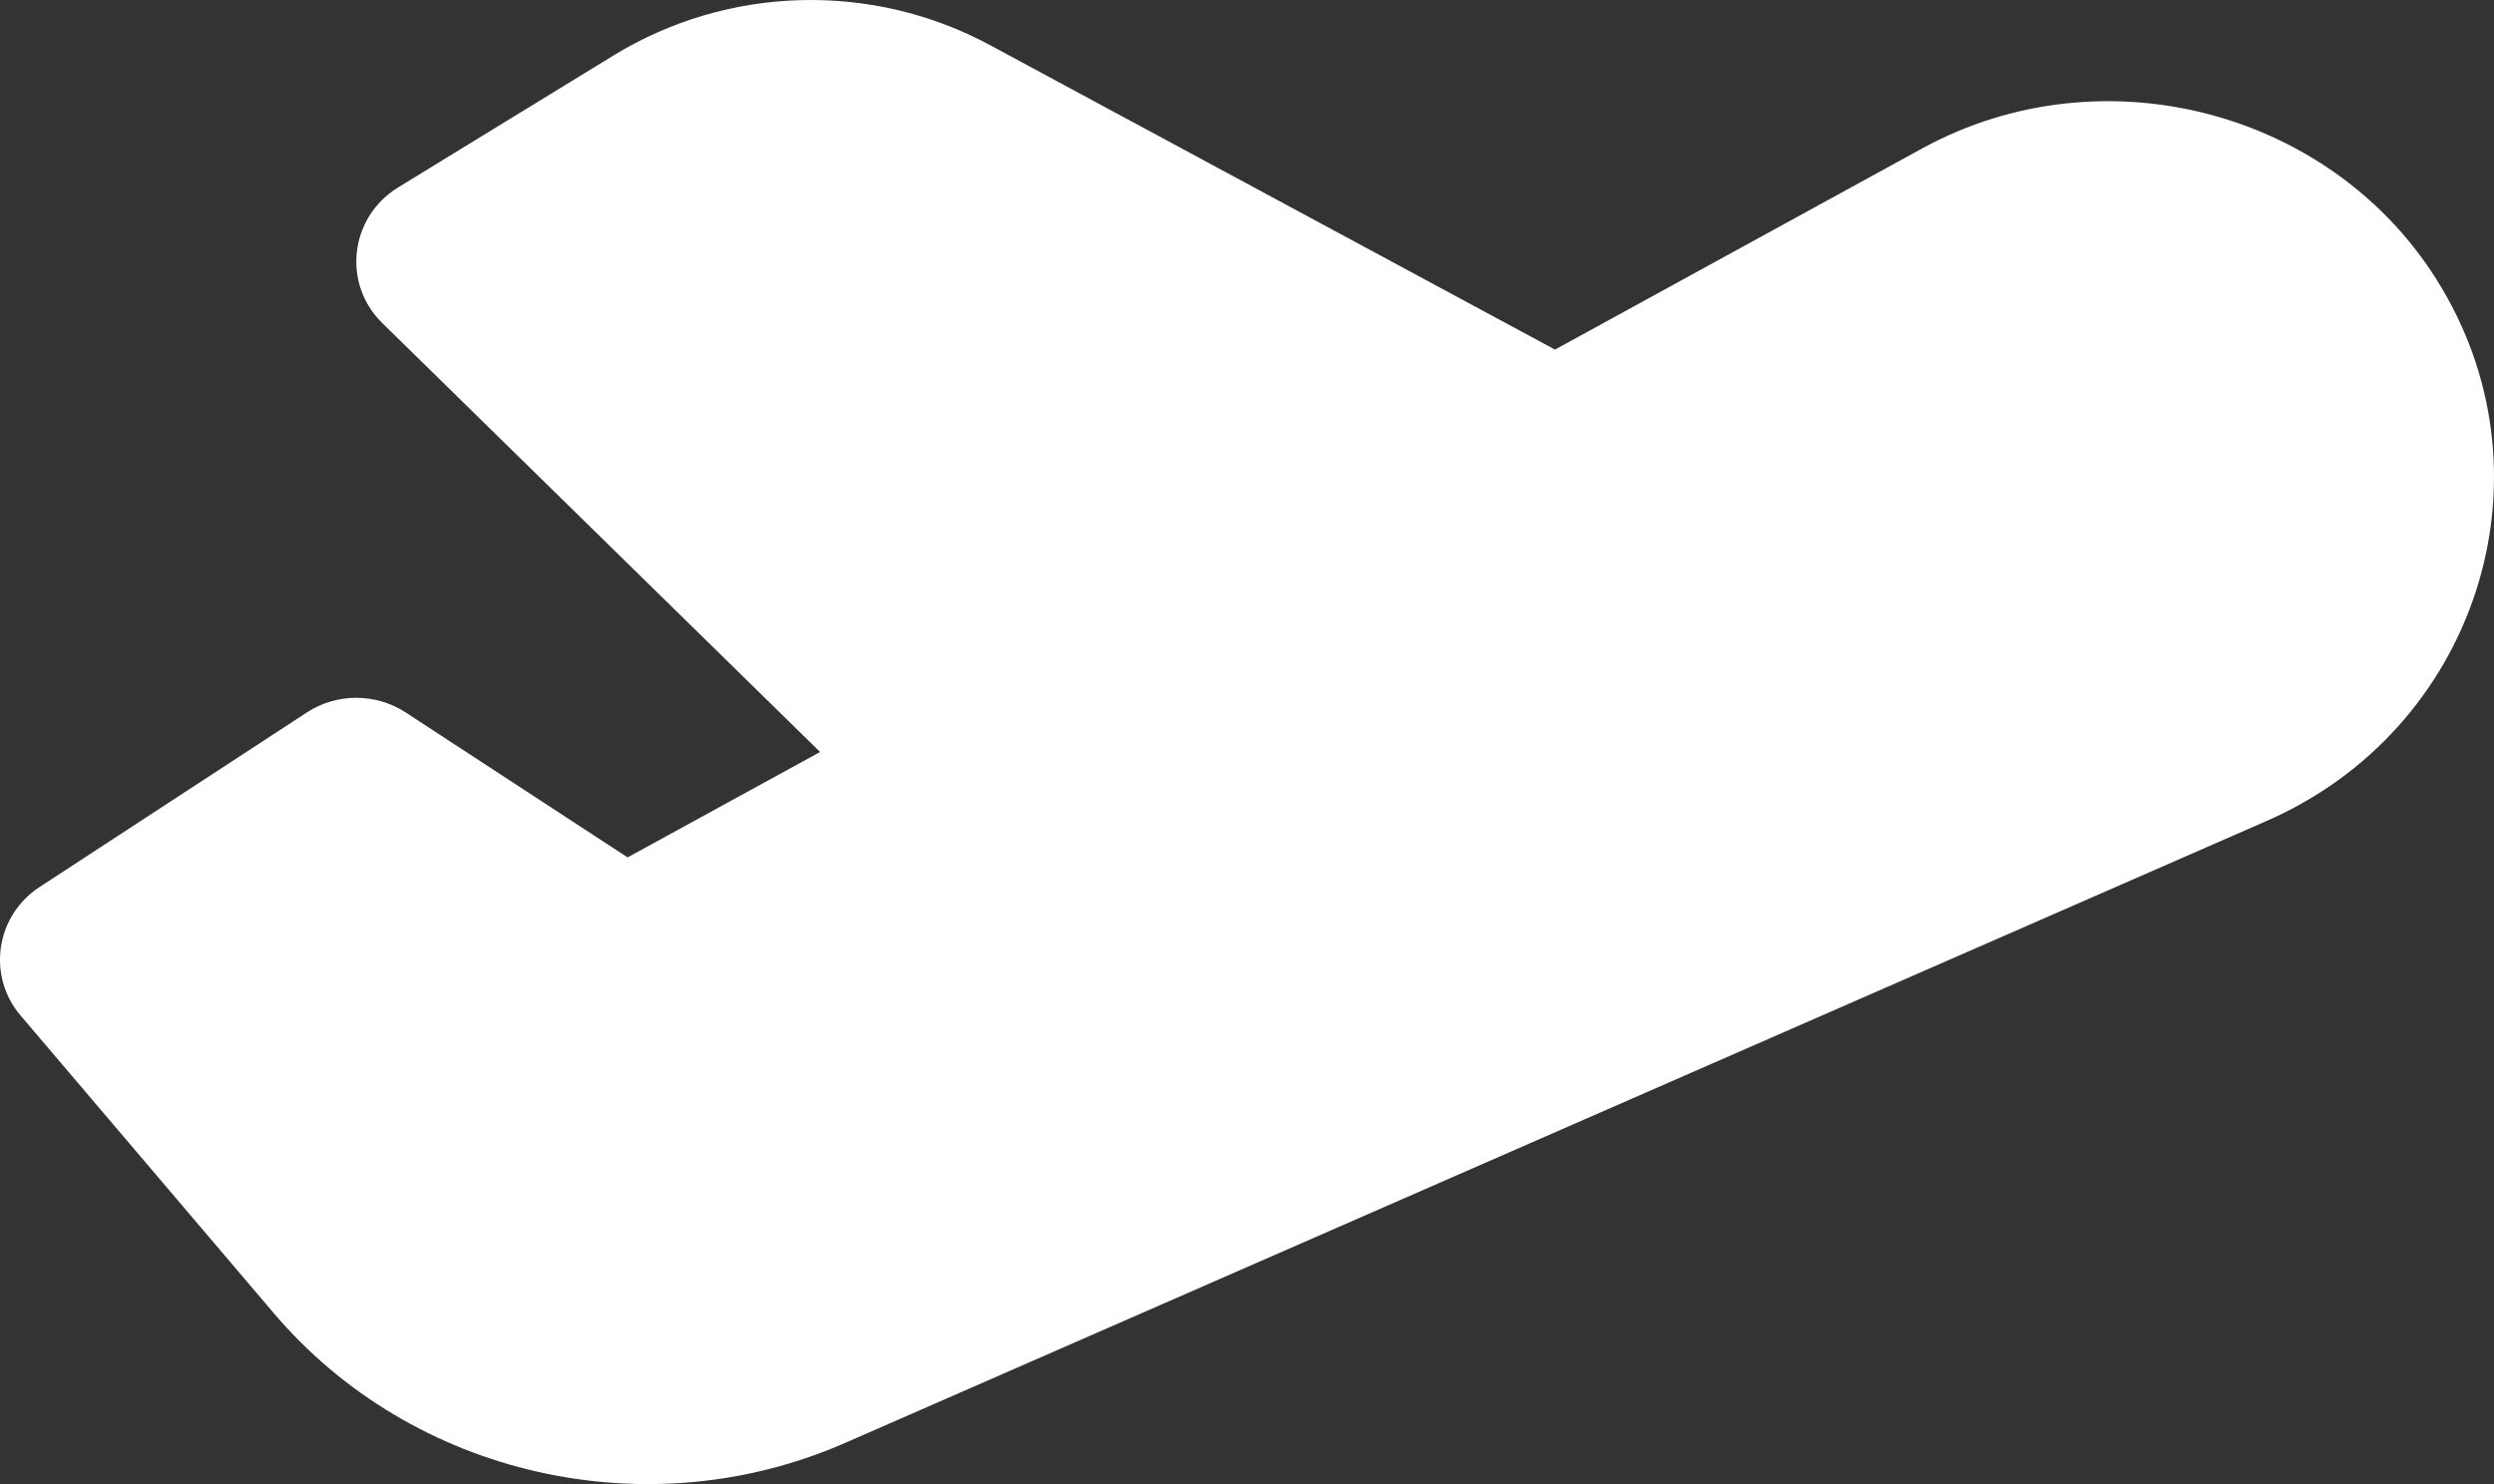 <svg width="84" height="50" viewBox="0 0 84 50" fill="none" xmlns="http://www.w3.org/2000/svg">
<rect x="0" y="0" width="84" height="50" fill="#333333" stroke="none"/>
<path d="M9.225 44.246L0.692 34.212C-0.442 32.88 -0.152 30.853 1.335 29.883L10.335 24.003C11.343 23.345 12.655 23.345 13.664 24.003L21.138 28.886L27.622 25.335L12.878 10.887C11.518 9.557 11.774 7.318 13.409 6.314L20.672 1.864C24.513 -0.489 29.368 -0.625 33.338 1.517L52.373 11.778L64.764 4.988C70.876 1.66 78.703 3.765 82.224 9.677L82.239 9.702C86.113 16.218 83.355 24.606 76.32 27.668L28.454 48.617C21.797 51.53 13.893 49.733 9.225 44.246Z" fill="white"/>
</svg>
